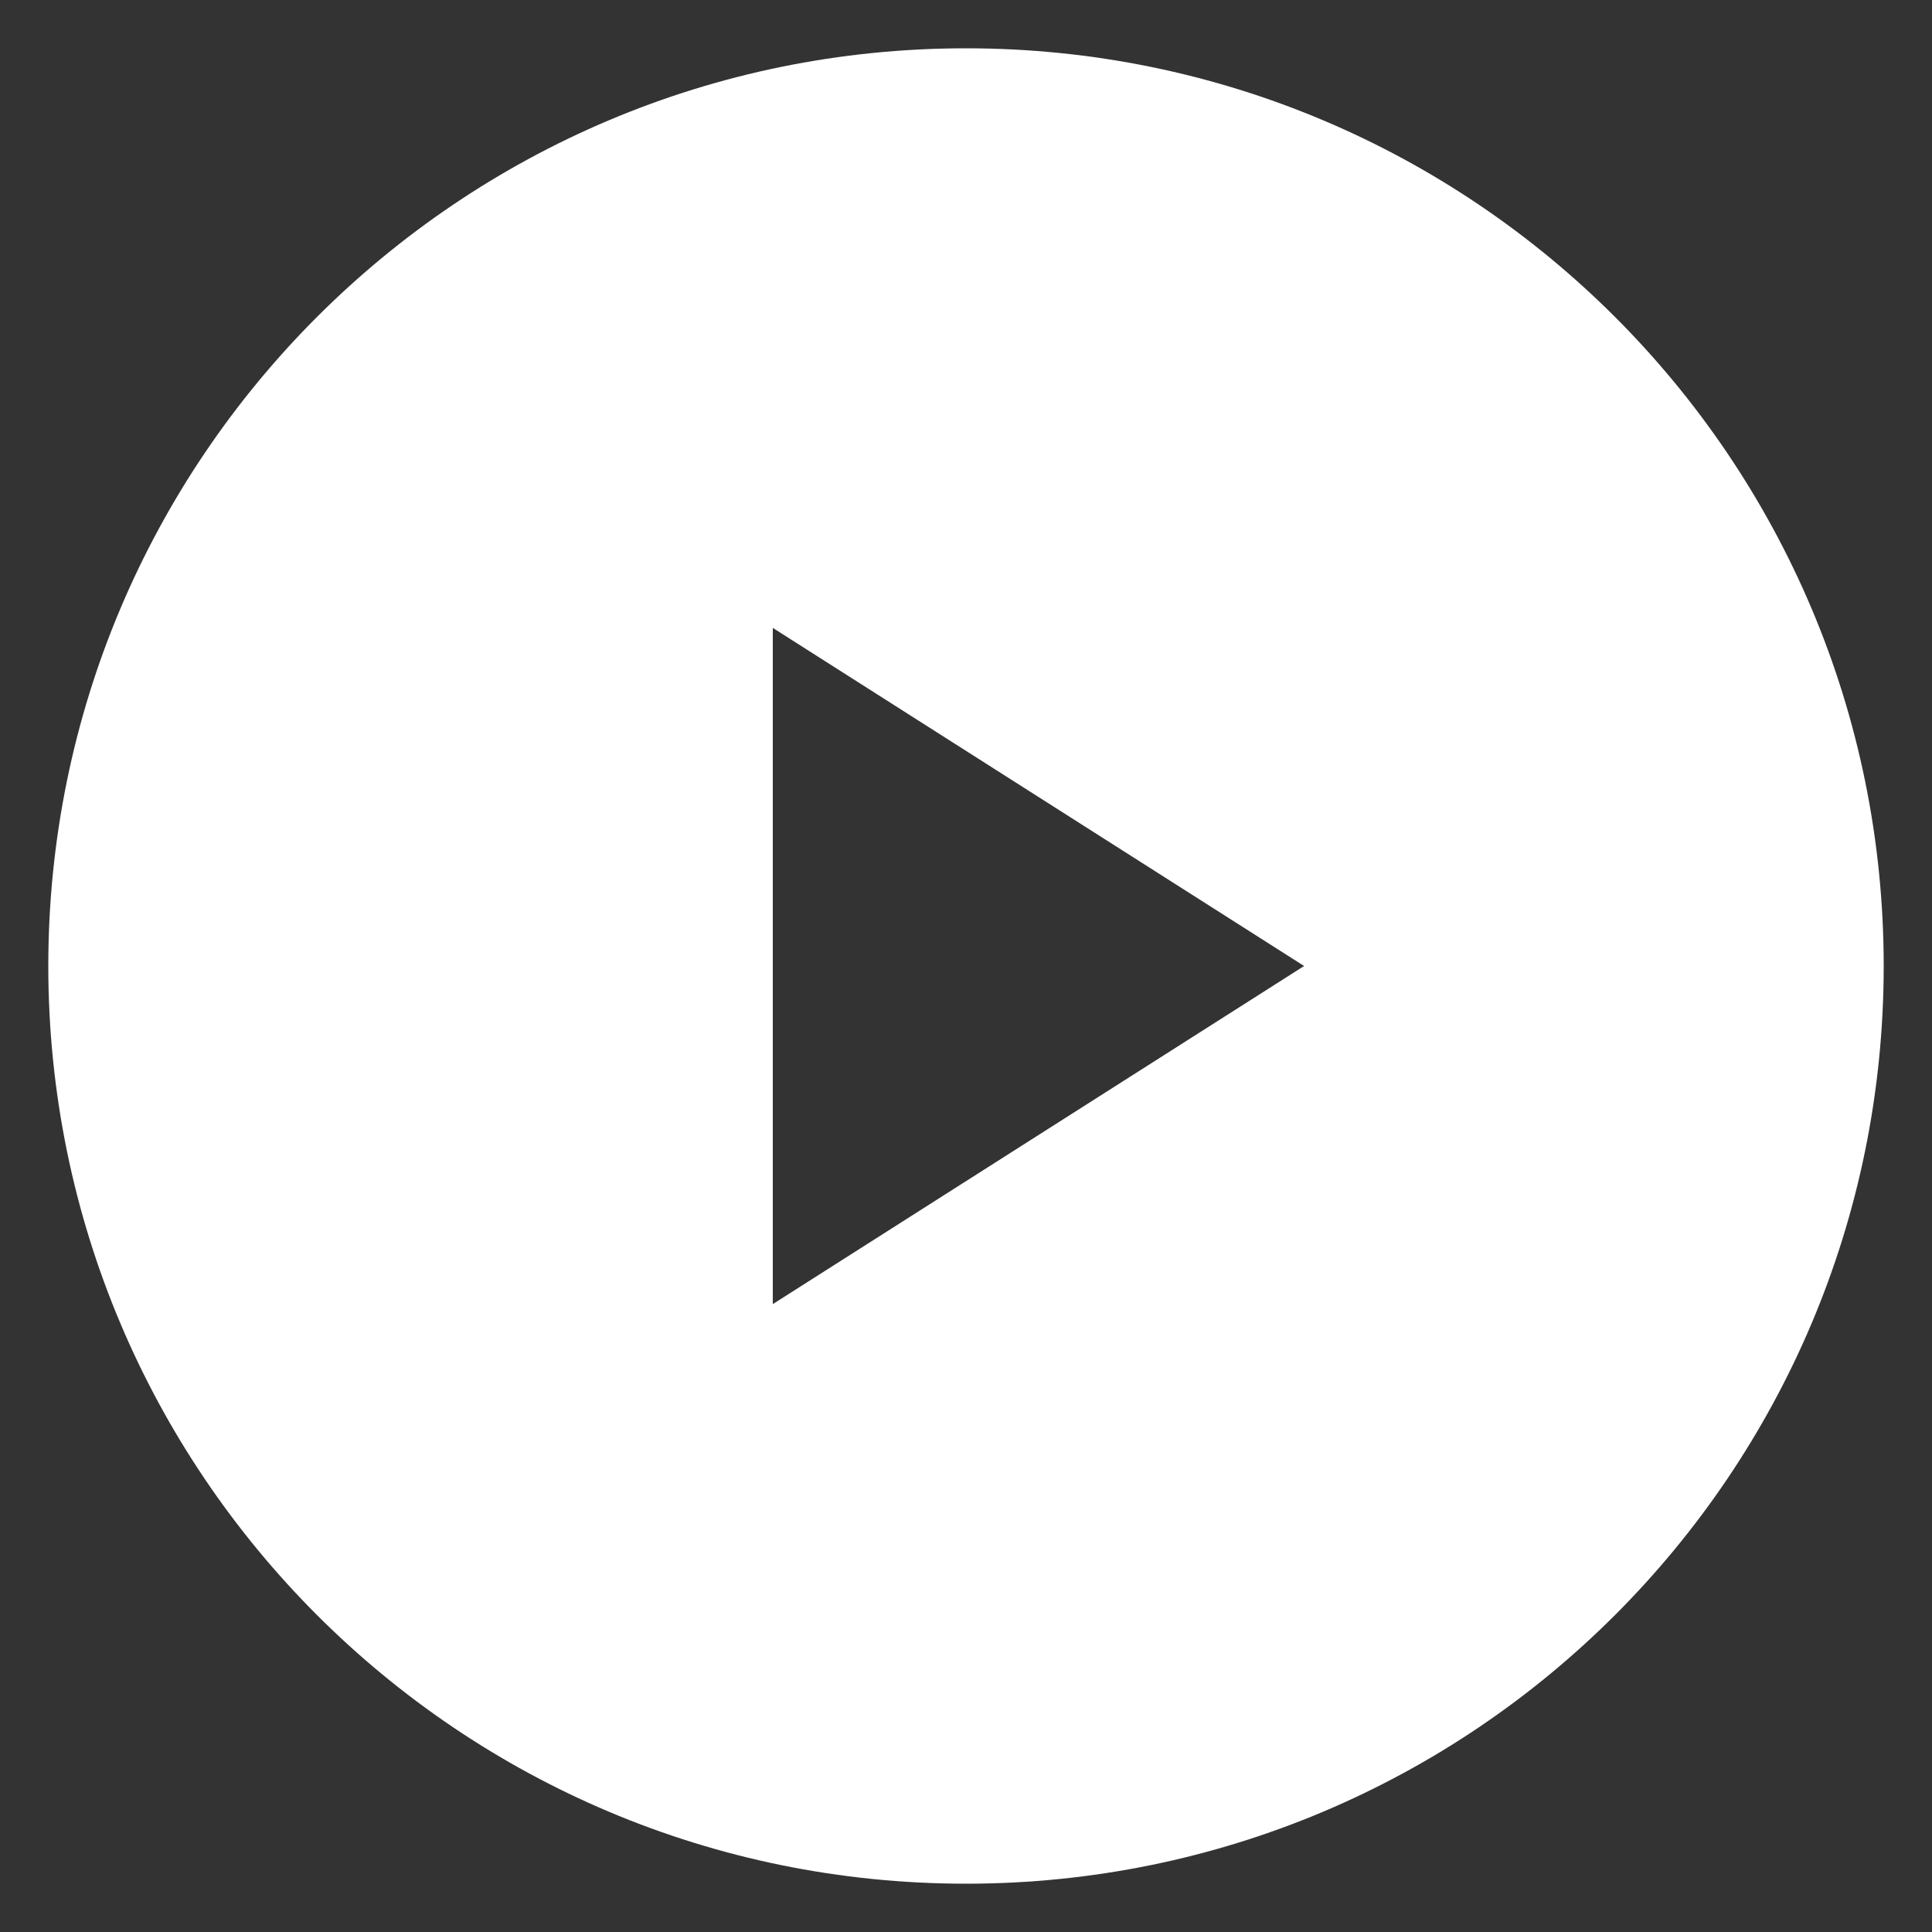 <?xml version="1.0" encoding="utf-8"?>
<!-- Generator: Adobe Illustrator 17.1.0, SVG Export Plug-In . SVG Version: 6.00 Build 0)  -->
<!DOCTYPE svg PUBLIC "-//W3C//DTD SVG 1.1//EN" "http://www.w3.org/Graphics/SVG/1.1/DTD/svg11.dtd">
<svg version="1.1" id="圖層_1" xmlns="http://www.w3.org/2000/svg" xmlns:xlink="http://www.w3.org/1999/xlink" x="0px" y="0px"
	 viewBox="0 0 16 16" enable-background="new 0 0 16 16" xml:space="preserve">
<rect x="0" y="0" width="16" height="16" fill="#333333" stroke="none"/>
<g>
	<path fill="#FFFFFF" d="M8,0.4C3.8,0.4,0.4,3.8,0.4,8s3.4,7.6,7.6,7.6s7.6-3.4,7.6-7.6S12.2,0.4,8,0.4z M6.4,10.8V5.2L10.8,8
		L6.4,10.8z"/>
</g>
</svg>
